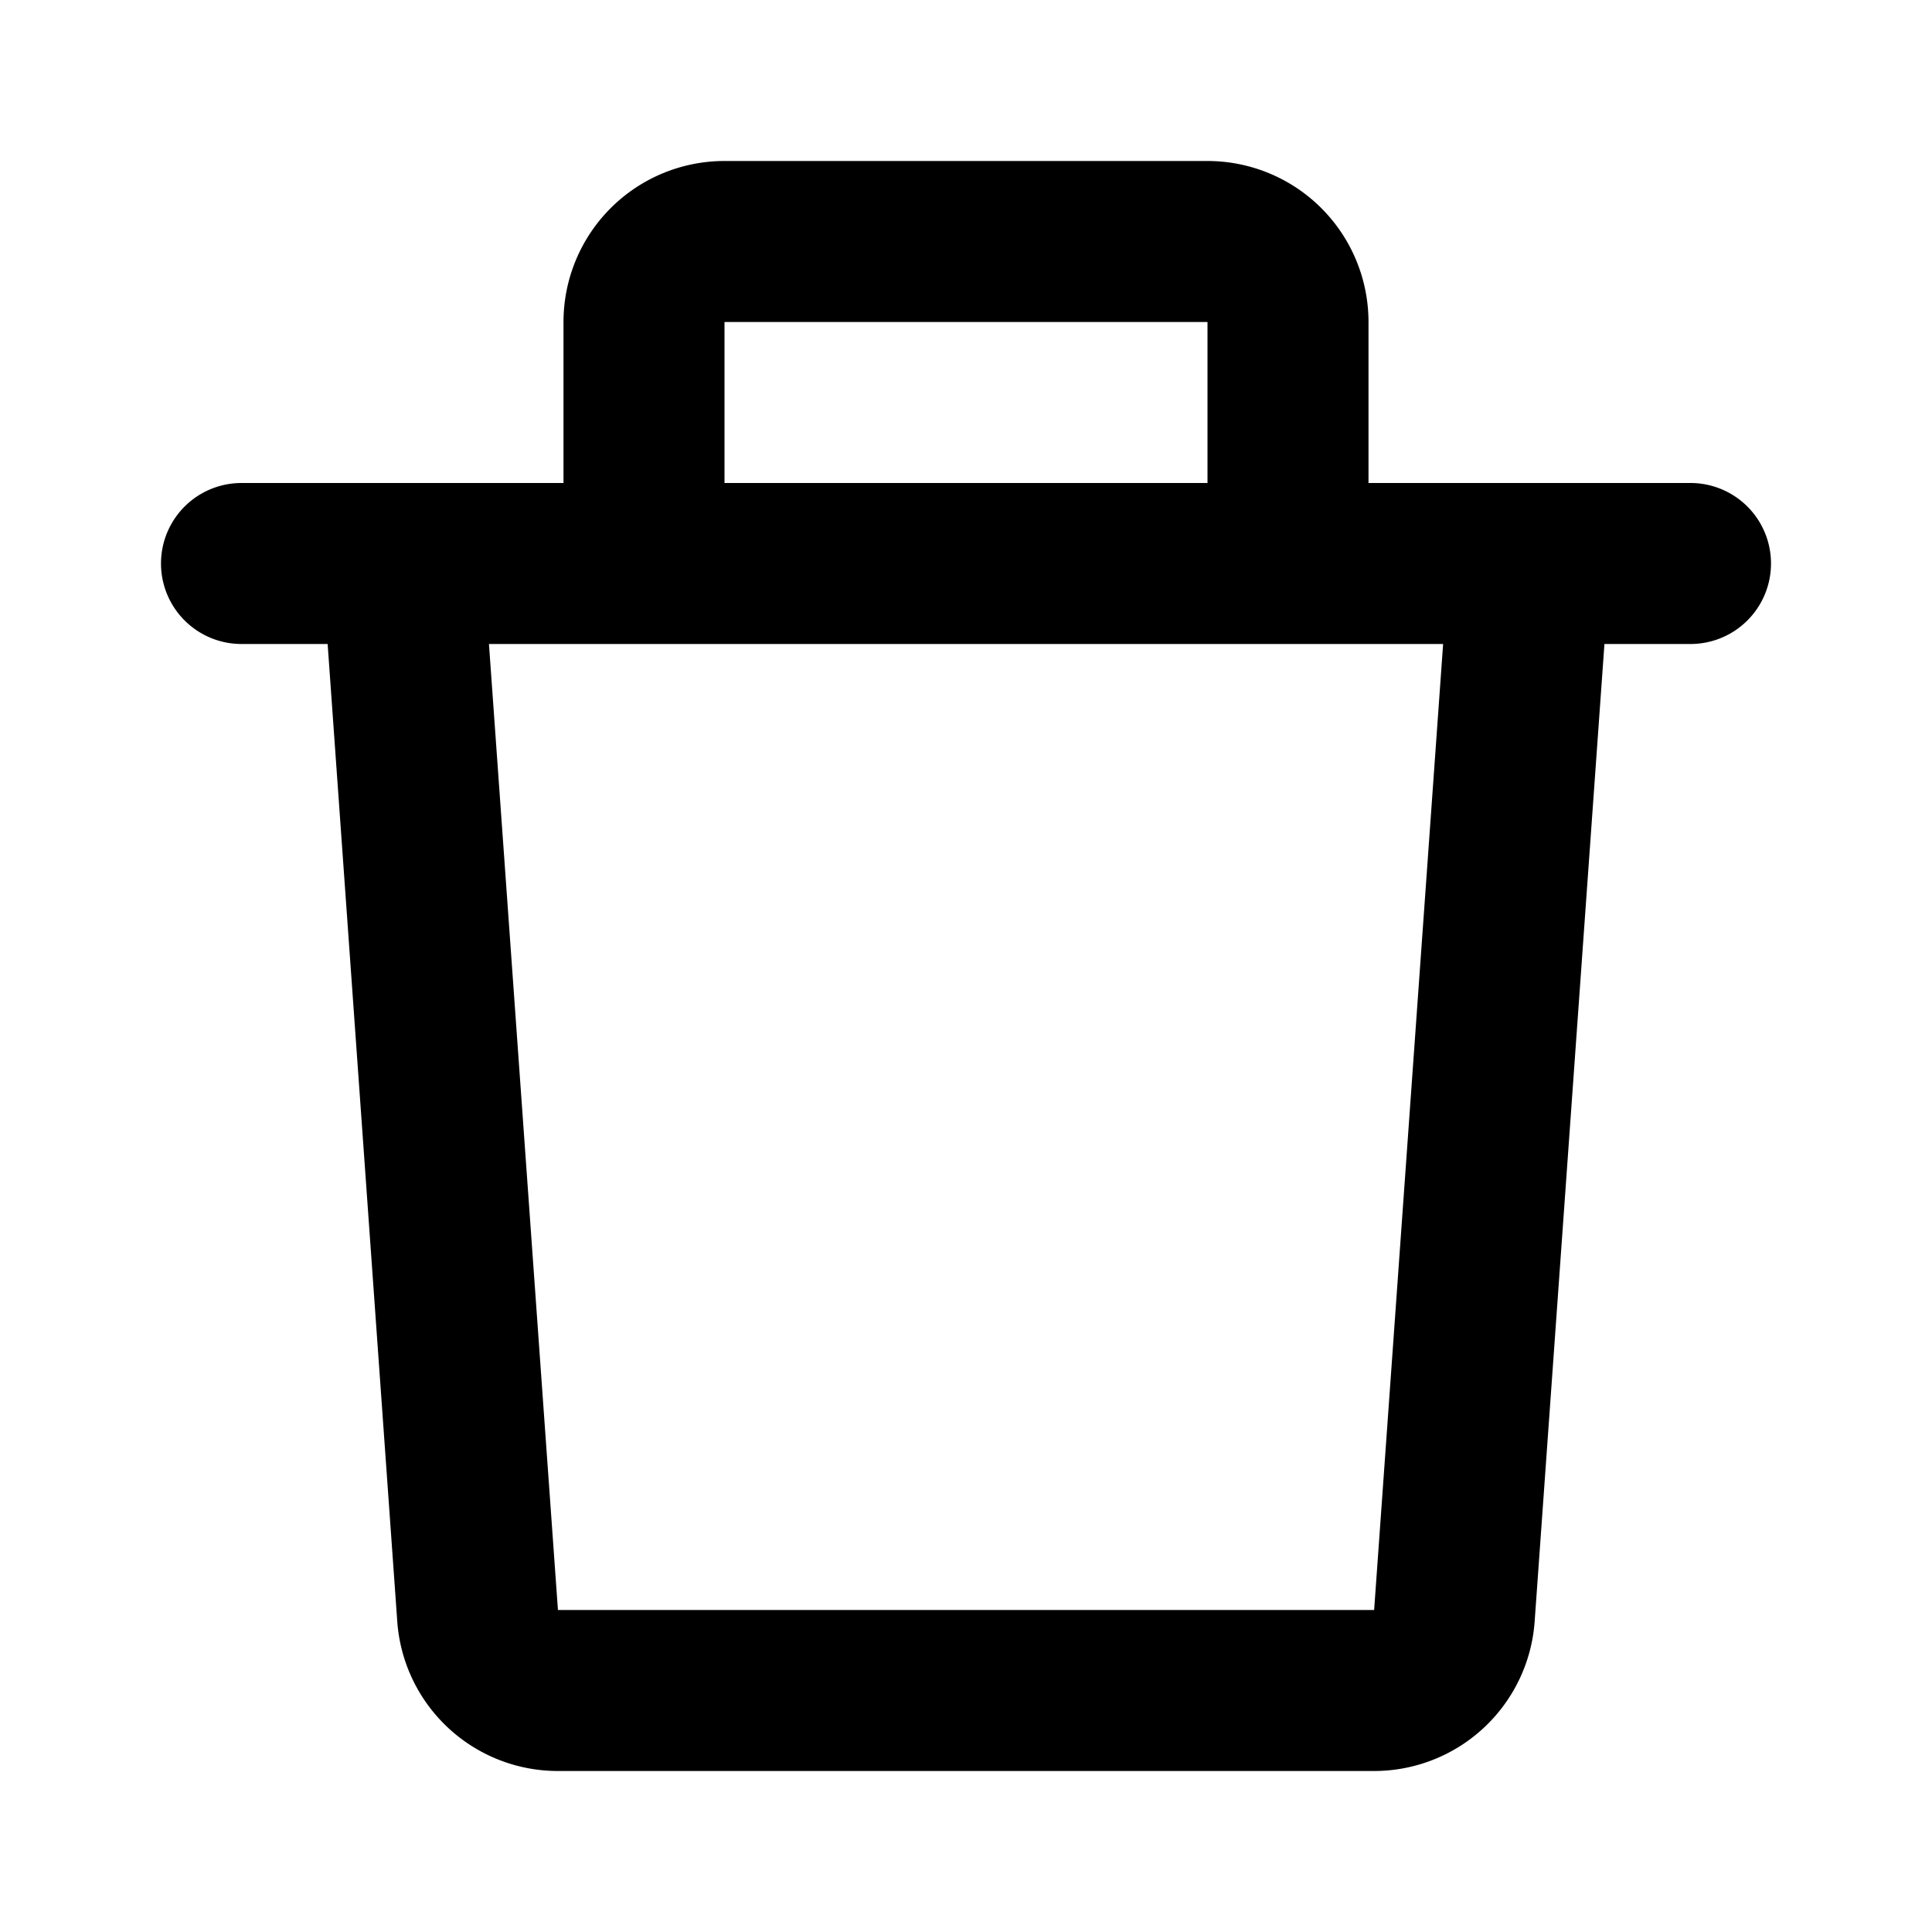 <svg xmlns="http://www.w3.org/2000/svg" width="1em" height="1em" viewBox="0 0 24 24"><path fill="currentColor" d="M7 4a2 2 0 0 1 2-2h6a2 2 0 0 1 2 2v2h4a1 1 0 1 1 0 2h-1.069l-.867 12.142A2 2 0 0 1 17.069 22H6.93a2 2 0 0 1-1.995-1.858L4.07 8H3a1 1 0 0 1 0-2h4zm2 2h6V4H9zM6.074 8l.857 12H17.07l.857-12z"/></svg>